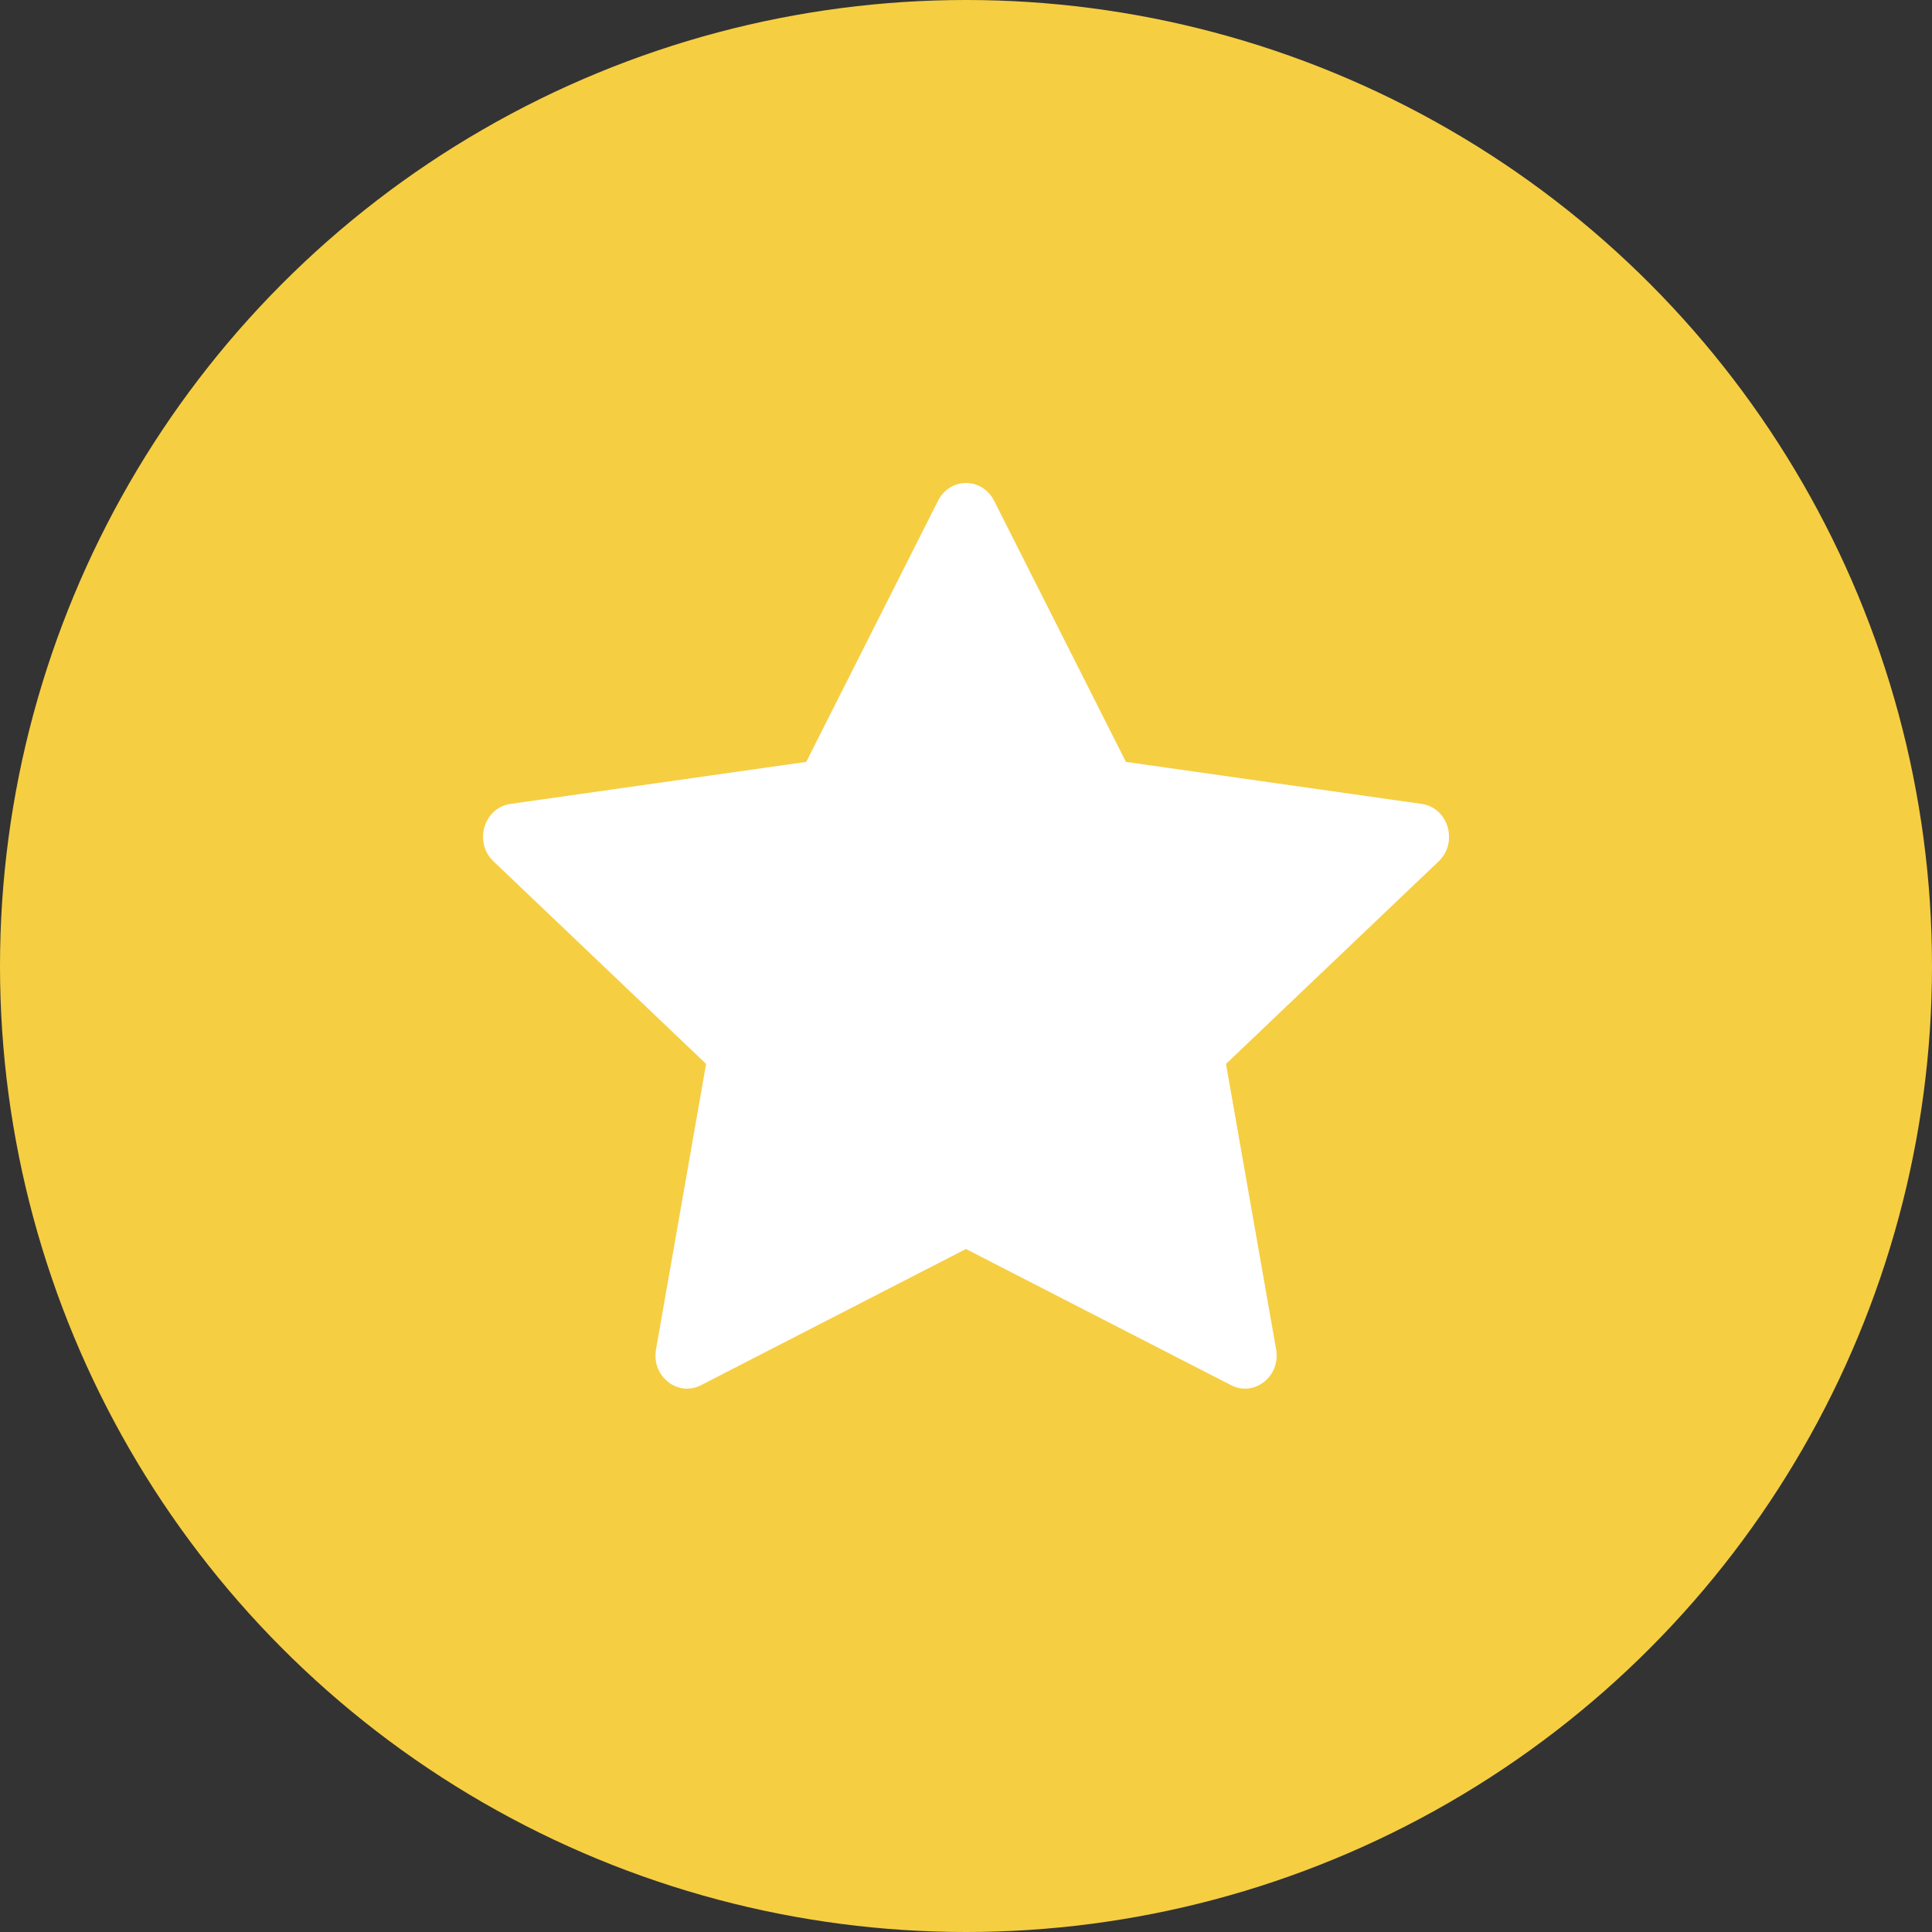 <svg width="40" height="40" viewBox="0 0 40 40" fill="none" xmlns="http://www.w3.org/2000/svg">
<rect x="0" y="0" width="40" height="40" fill="#333333" stroke="none"/>
<circle cx="20" cy="20" r="20" fill="#F6CE42"/>
<g clip-path="url(#clip0_1279_39728)">
<path d="M14.514 28.679C14.032 28.927 13.484 28.493 13.582 27.939L14.619 22.027L10.216 17.832C9.804 17.439 10.018 16.722 10.569 16.644L16.692 15.774L19.422 10.366C19.668 9.878 20.334 9.878 20.581 10.366L23.311 15.774L29.433 16.644C29.984 16.722 30.198 17.439 29.787 17.832L25.383 22.027L26.421 27.939C26.518 28.493 25.971 28.927 25.488 28.679L19.999 25.859L14.513 28.679H14.514Z" fill="white"/>
</g>
<defs>
<clipPath id="clip0_1279_39728">
<rect width="20" height="20" fill="white" transform="translate(10 10)"/>
</clipPath>
</defs>
</svg>
